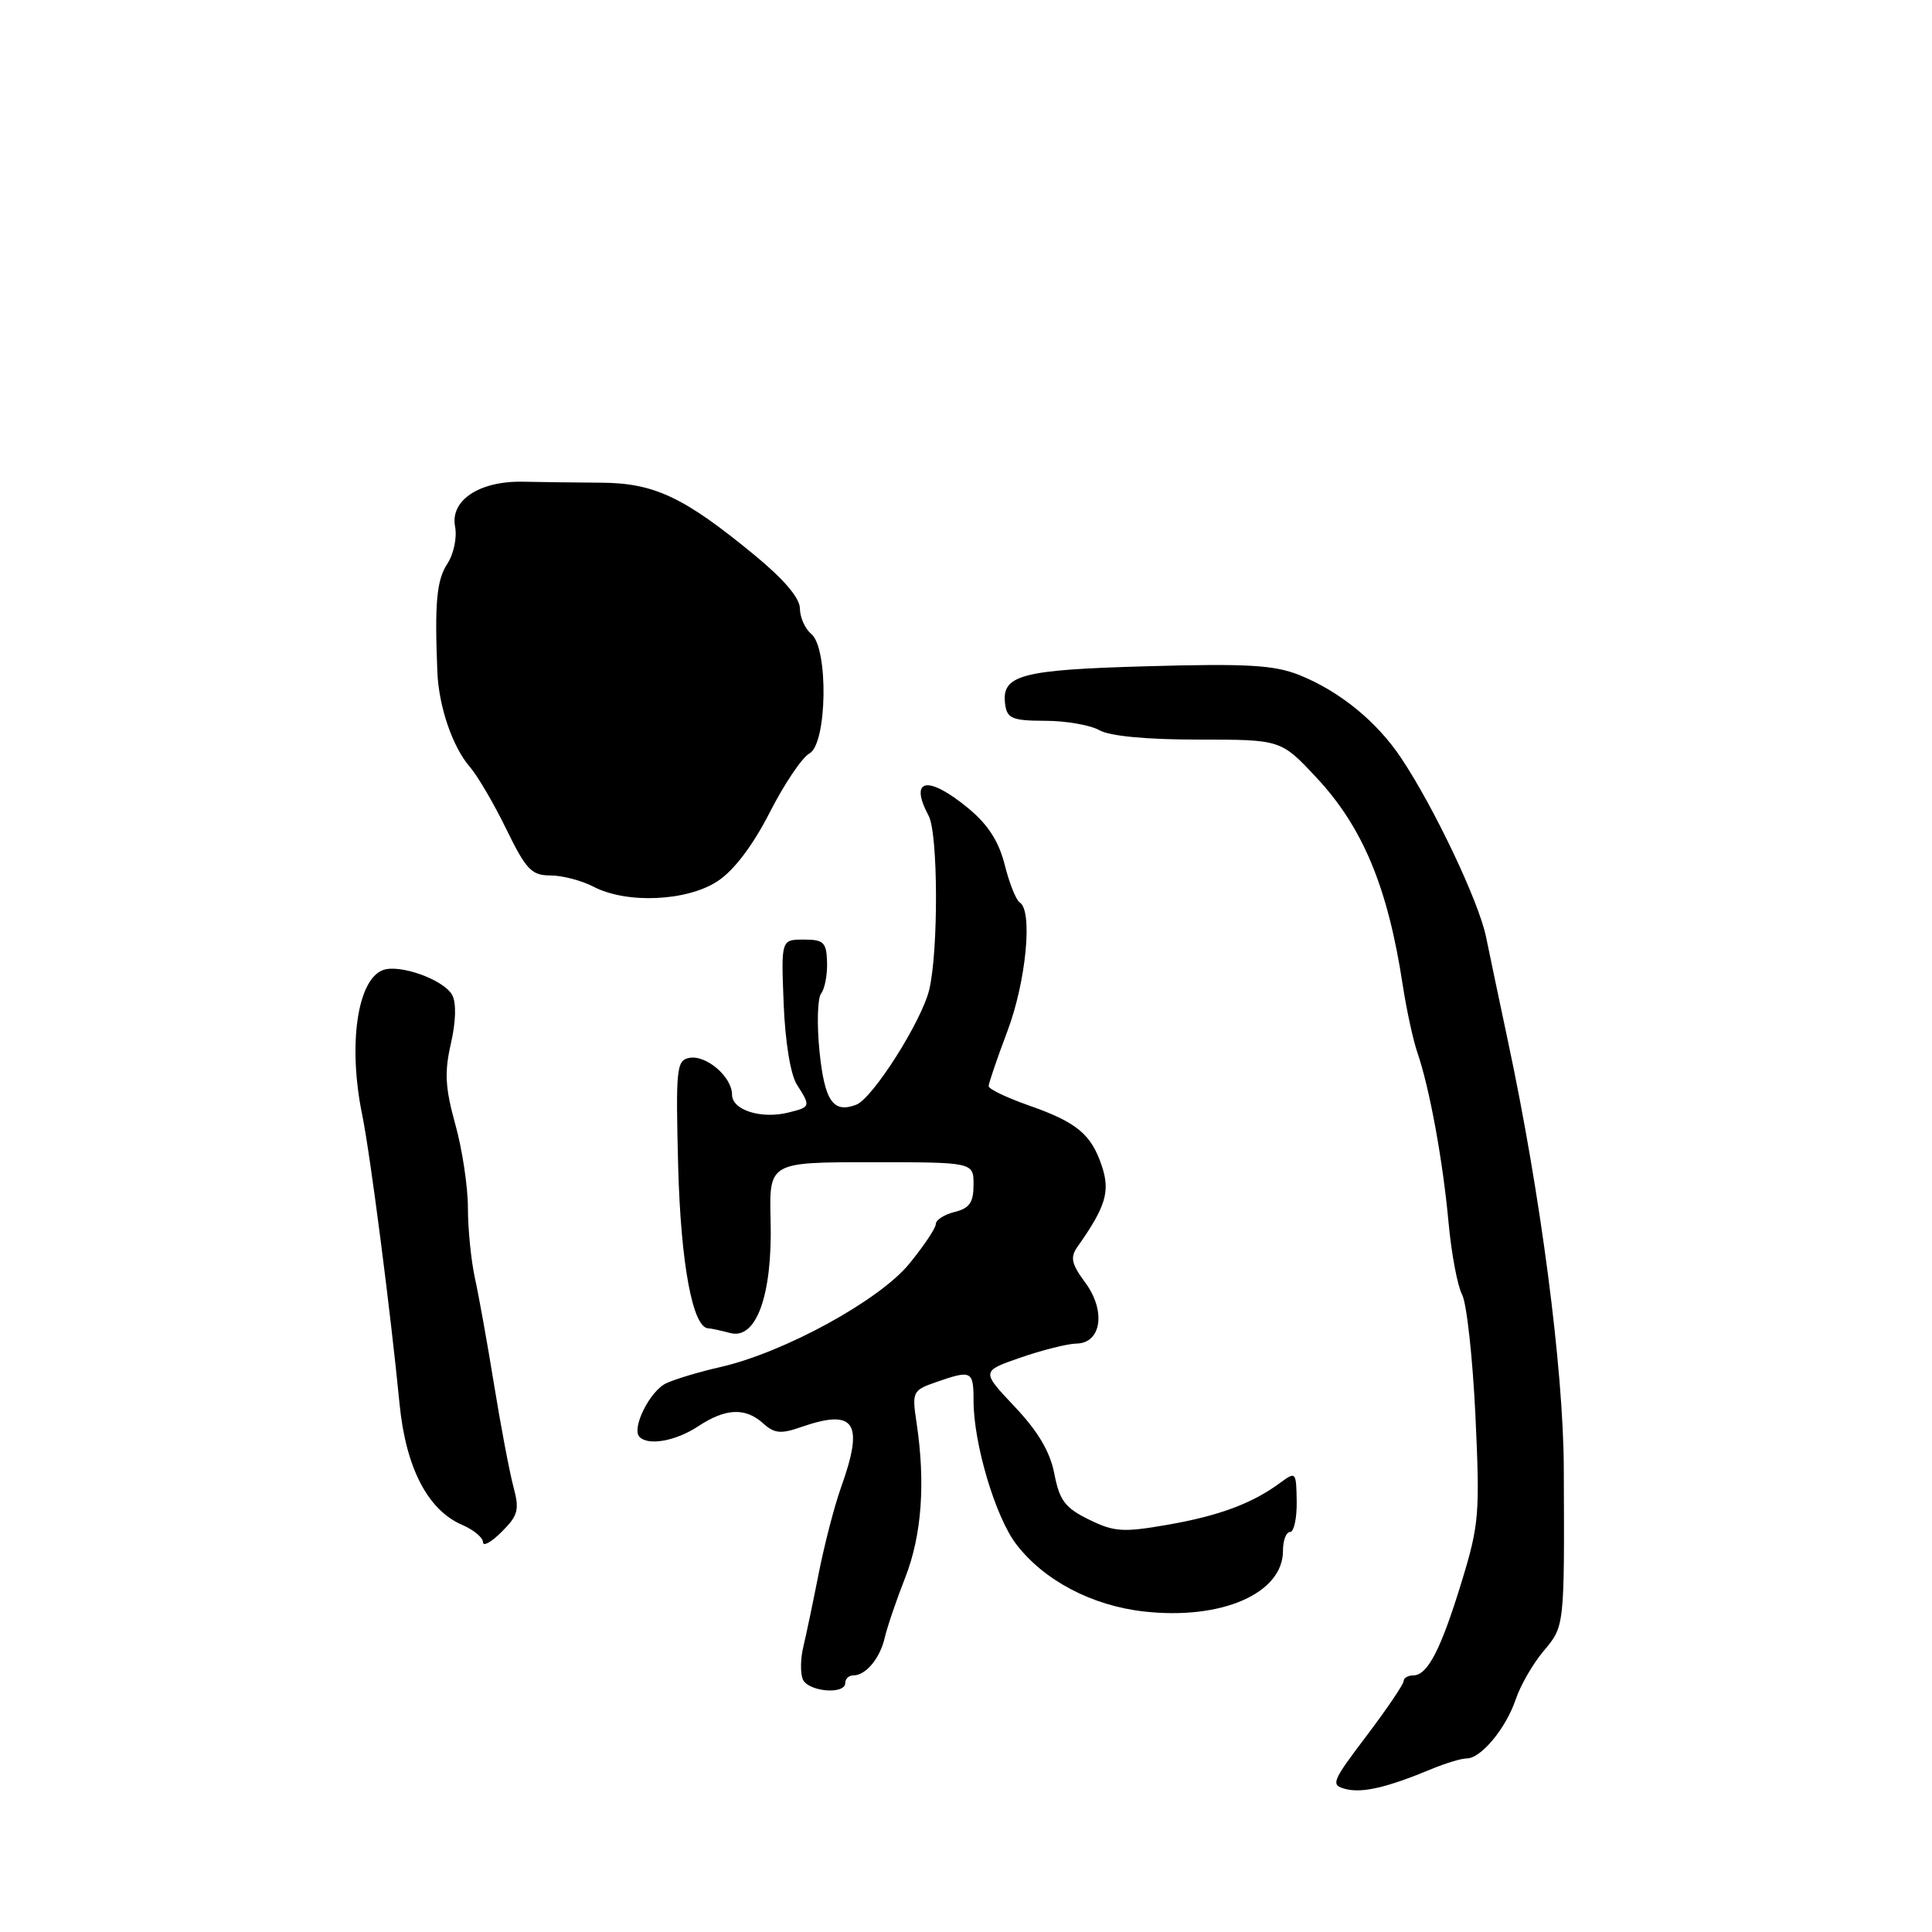 <?xml version="1.0" encoding="UTF-8" standalone="no"?>
<!DOCTYPE svg PUBLIC "-//W3C//DTD SVG 1.1//EN" "http://www.w3.org/Graphics/SVG/1.1/DTD/svg11.dtd" >
<svg xmlns="http://www.w3.org/2000/svg" xmlns:xlink="http://www.w3.org/1999/xlink" version="1.1" viewBox="0 0 256 256">
 <g >
 <path fill="currentColor"
d=" M 189.78 234.37 C 191.59 233.62 193.65 233.00 194.36 233.00 C 196.25 233.00 199.55 229.00 200.84 225.18 C 201.45 223.35 203.10 220.48 204.51 218.80 C 207.32 215.46 207.30 215.67 207.21 194.50 C 207.15 181.27 204.14 158.25 199.82 138.00 C 198.71 132.78 197.40 126.54 196.91 124.15 C 195.96 119.49 190.07 107.07 185.70 100.50 C 182.46 95.62 177.52 91.59 172.15 89.44 C 168.84 88.12 165.26 87.91 152.08 88.28 C 135.14 88.75 132.63 89.43 133.20 93.41 C 133.46 95.21 134.20 95.50 138.50 95.51 C 141.25 95.51 144.48 96.08 145.68 96.76 C 147.06 97.54 151.93 98.00 158.80 98.00 C 169.73 98.00 169.73 98.00 174.42 103.02 C 180.59 109.61 183.91 117.60 185.88 130.60 C 186.38 133.84 187.25 137.85 187.82 139.50 C 189.43 144.19 191.19 153.79 191.94 162.00 C 192.32 166.12 193.13 170.41 193.73 171.53 C 194.34 172.65 195.13 179.85 195.50 187.53 C 196.11 200.60 195.99 202.03 193.67 209.61 C 190.92 218.59 189.16 222.00 187.26 222.00 C 186.57 222.00 186.00 222.34 185.99 222.75 C 185.99 223.16 183.78 226.43 181.08 230.00 C 176.43 236.14 176.28 236.53 178.33 237.06 C 180.53 237.62 183.85 236.84 189.78 234.37 Z  M 112.00 223.00 C 112.00 222.45 112.48 222.00 113.07 222.00 C 114.73 222.00 116.62 219.72 117.24 216.98 C 117.55 215.62 118.77 212.03 119.96 209.00 C 122.14 203.41 122.65 196.49 121.44 188.46 C 120.83 184.41 120.93 184.22 124.06 183.13 C 128.74 181.50 129.00 181.63 129.00 185.61 C 129.00 191.27 131.89 200.99 134.65 204.61 C 138.31 209.40 144.65 212.75 151.57 213.53 C 161.85 214.69 170.00 211.14 170.00 205.50 C 170.00 204.12 170.42 203.00 170.94 203.00 C 171.45 203.00 171.85 201.18 171.82 198.96 C 171.76 195.01 171.71 194.95 169.63 196.48 C 165.92 199.22 161.55 200.85 154.71 202.04 C 148.80 203.07 147.64 202.99 144.29 201.35 C 141.13 199.80 140.39 198.82 139.71 195.30 C 139.15 192.38 137.56 189.68 134.46 186.40 C 130.01 181.69 130.01 181.69 135.25 179.88 C 138.14 178.88 141.46 178.05 142.64 178.03 C 145.95 177.98 146.57 173.69 143.80 169.95 C 141.97 167.47 141.78 166.61 142.77 165.21 C 146.51 159.90 147.12 157.91 146.02 154.56 C 144.61 150.29 142.71 148.71 136.25 146.45 C 133.36 145.43 131.00 144.30 131.00 143.92 C 131.00 143.55 132.12 140.25 133.50 136.60 C 135.97 130.03 136.87 120.65 135.12 119.58 C 134.64 119.28 133.74 117.04 133.13 114.59 C 132.34 111.46 130.91 109.25 128.28 107.08 C 122.92 102.66 120.41 103.15 123.05 108.10 C 124.31 110.44 124.36 125.97 123.13 131.13 C 122.14 135.30 115.64 145.54 113.46 146.38 C 110.40 147.55 109.27 145.91 108.59 139.34 C 108.23 135.74 108.32 132.28 108.80 131.65 C 109.29 131.02 109.64 129.15 109.59 127.50 C 109.51 124.85 109.15 124.50 106.50 124.50 C 103.50 124.50 103.50 124.50 103.84 133.00 C 104.04 138.05 104.75 142.40 105.59 143.71 C 107.44 146.62 107.42 146.68 104.50 147.41 C 100.88 148.32 97.00 147.10 97.00 145.05 C 97.00 142.69 93.57 139.74 91.32 140.18 C 89.64 140.50 89.53 141.61 89.86 154.52 C 90.20 167.44 91.79 175.97 93.86 176.01 C 94.21 176.02 95.51 176.30 96.75 176.63 C 100.22 177.56 102.36 171.60 102.11 161.75 C 101.91 154.00 101.91 154.00 115.45 154.00 C 129.00 154.00 129.00 154.00 129.00 156.98 C 129.00 159.33 128.47 160.10 126.50 160.59 C 125.12 160.93 124.00 161.65 124.00 162.19 C 124.00 162.73 122.41 165.10 120.47 167.47 C 116.50 172.32 103.90 179.21 95.50 181.13 C 92.75 181.75 89.51 182.72 88.30 183.28 C 86.12 184.28 83.62 189.29 84.75 190.41 C 85.93 191.60 89.58 190.93 92.50 189.00 C 96.14 186.59 98.76 186.47 101.13 188.61 C 102.59 189.94 103.48 190.03 106.10 189.11 C 113.30 186.60 114.54 188.46 111.43 197.12 C 110.57 199.53 109.24 204.65 108.48 208.50 C 107.72 212.35 106.80 216.73 106.44 218.23 C 106.07 219.74 106.04 221.65 106.36 222.48 C 106.99 224.15 112.00 224.61 112.00 223.00 Z  M 68.03 197.00 C 67.52 195.07 66.36 189.00 65.47 183.50 C 64.58 178.00 63.43 171.61 62.92 169.31 C 62.42 167.00 62.00 162.83 62.00 160.04 C 62.00 157.25 61.25 152.27 60.33 148.98 C 58.99 144.13 58.87 142.08 59.75 138.26 C 60.41 135.37 60.48 132.89 59.92 131.85 C 58.83 129.82 52.94 127.70 50.72 128.55 C 47.33 129.85 46.10 138.50 47.99 147.70 C 49.05 152.86 51.75 173.77 52.94 186.00 C 53.77 194.48 56.67 200.09 61.25 202.06 C 62.76 202.71 64.00 203.74 64.00 204.35 C 64.00 204.96 65.12 204.34 66.48 202.97 C 68.66 200.80 68.85 200.06 68.03 197.00 Z  M 95.10 116.75 C 97.28 115.31 99.75 112.04 102.00 107.64 C 103.92 103.87 106.29 100.36 107.25 99.84 C 109.60 98.58 109.80 85.91 107.50 84.00 C 106.67 83.32 106.00 81.80 105.99 80.63 C 105.99 79.25 103.89 76.78 100.06 73.62 C 90.64 65.86 86.71 64.00 79.64 63.96 C 76.26 63.94 71.60 63.88 69.27 63.83 C 63.52 63.72 59.63 66.29 60.30 69.78 C 60.58 71.23 60.12 73.41 59.27 74.71 C 57.86 76.86 57.58 79.87 57.95 89.00 C 58.13 93.62 59.97 98.99 62.26 101.62 C 63.27 102.78 65.45 106.50 67.09 109.87 C 69.71 115.24 70.44 116.00 72.93 116.00 C 74.49 116.00 77.06 116.67 78.64 117.49 C 83.04 119.79 91.05 119.43 95.10 116.75 Z "/>
</g>
</svg>